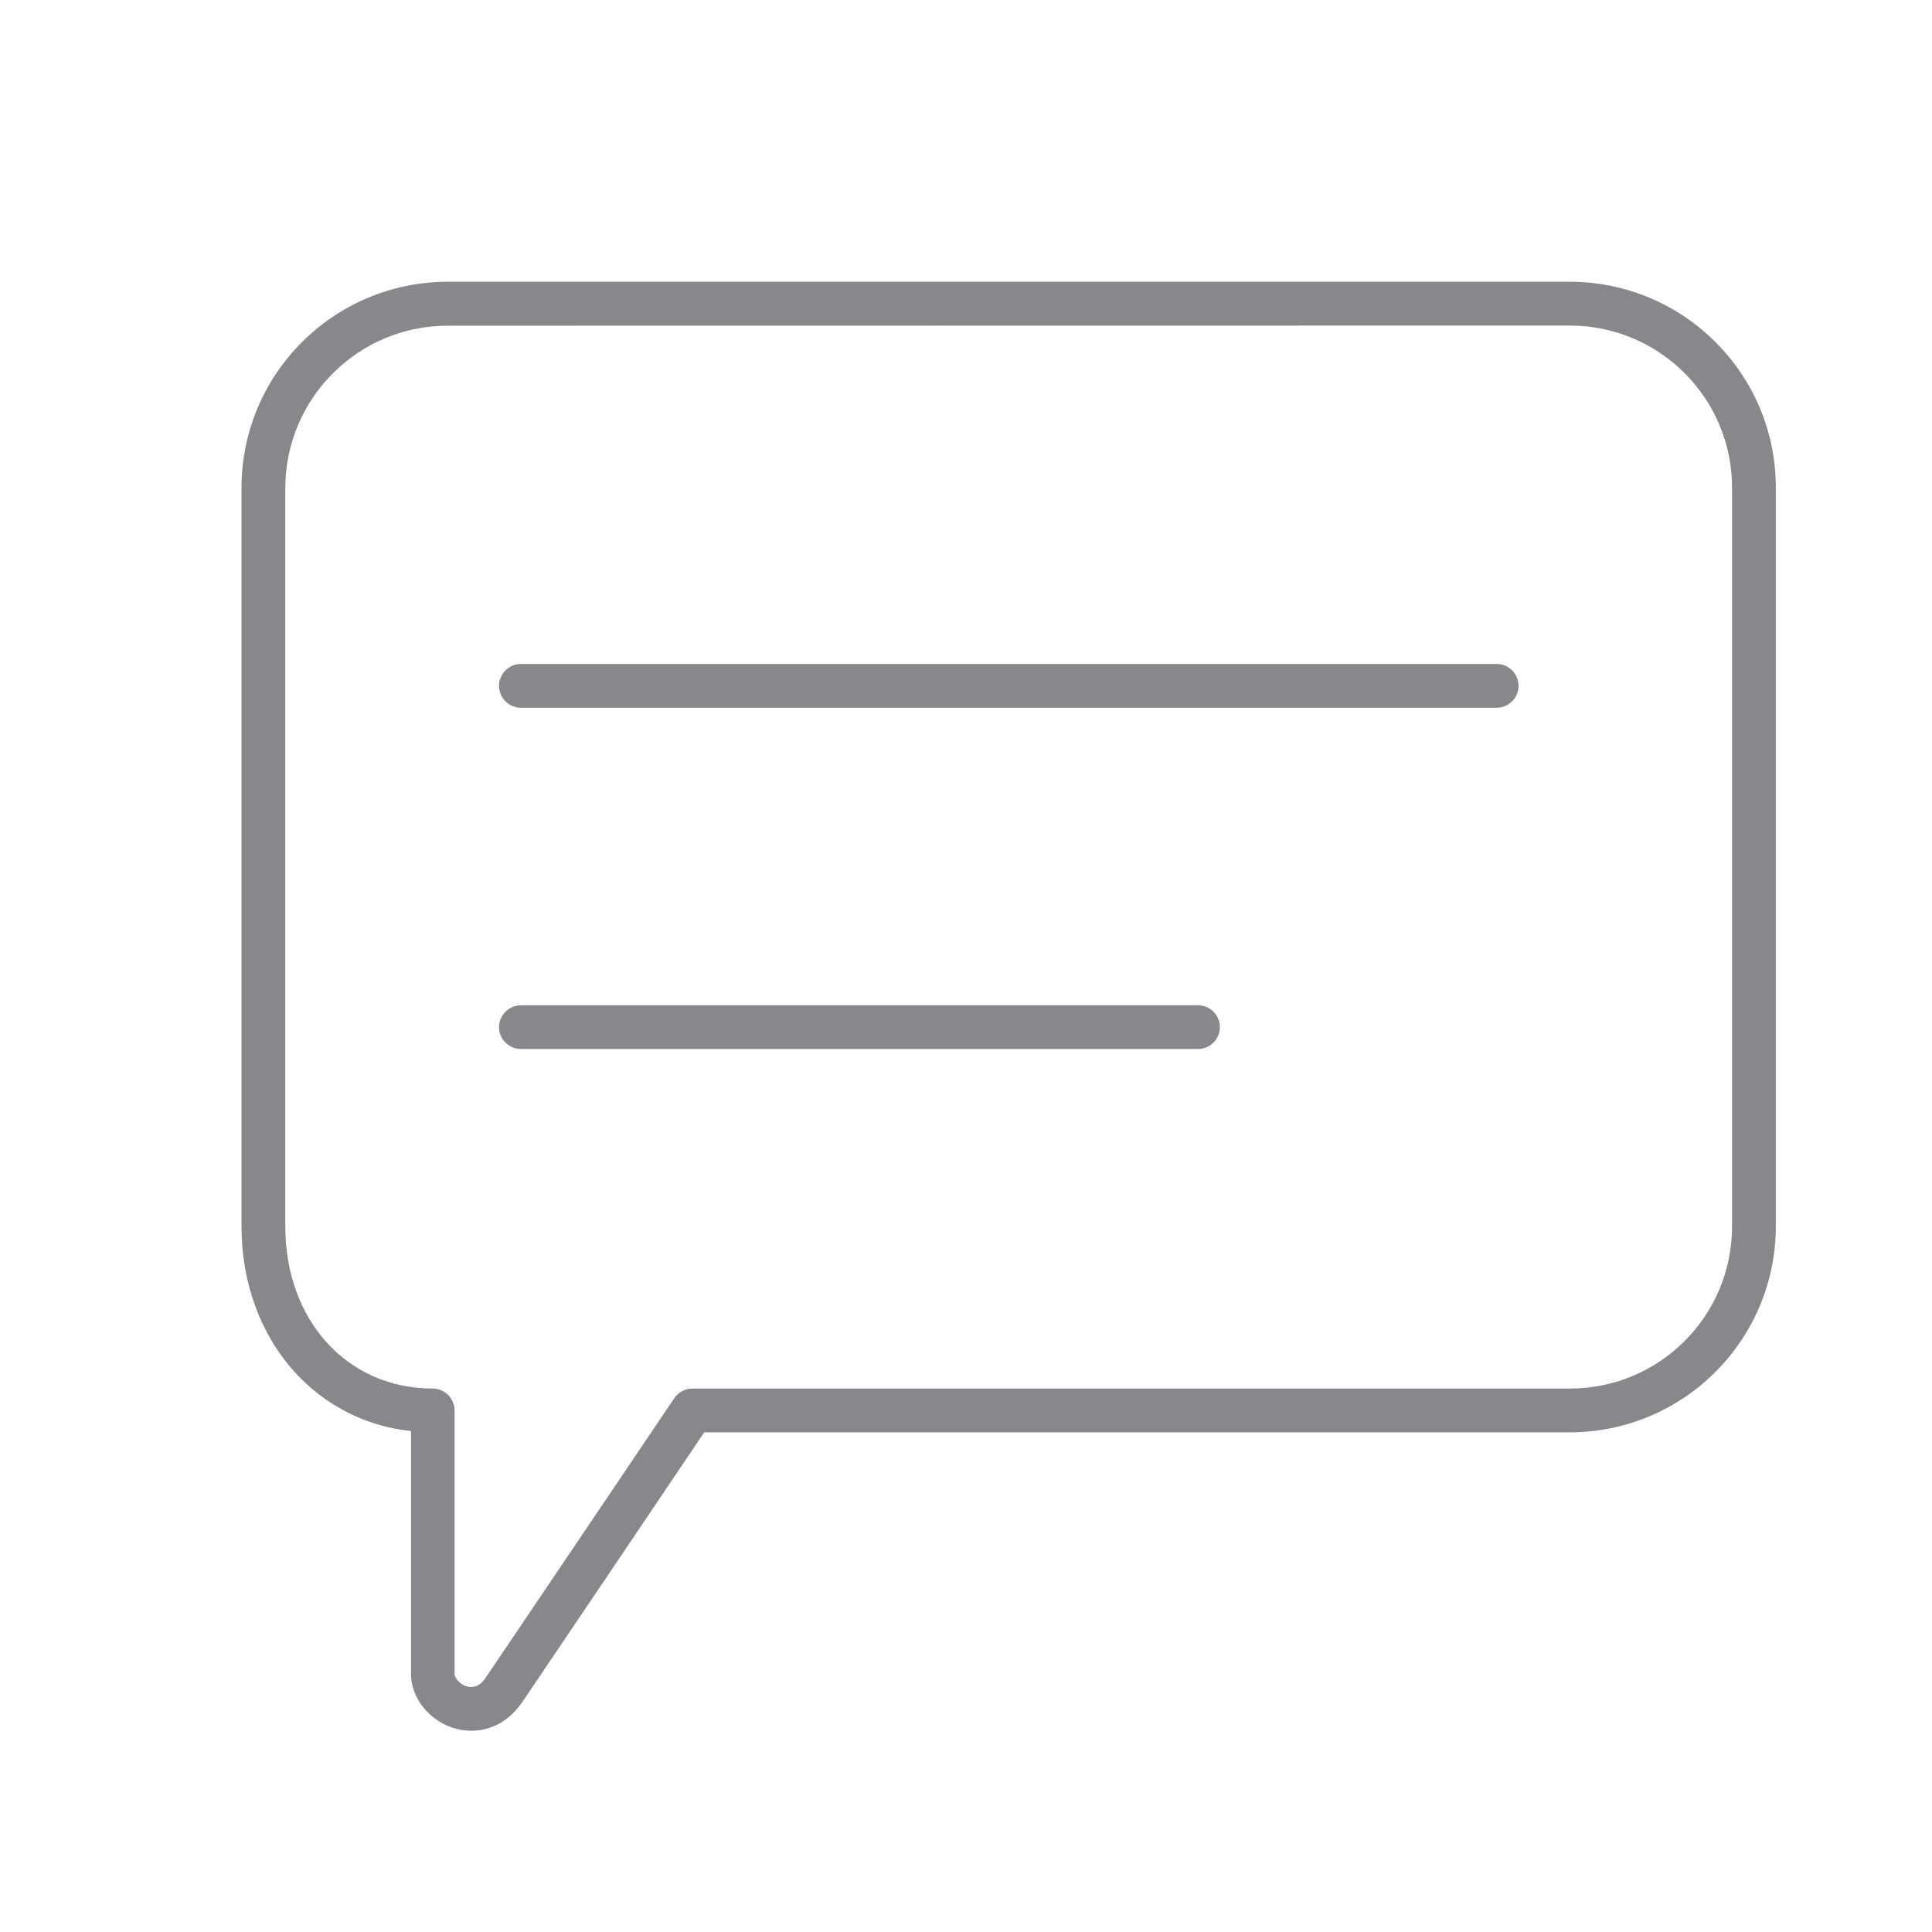 <svg width="24" height="24" viewBox="0 0 24 24" fill="none" xmlns="http://www.w3.org/2000/svg">
<path d="M18.592 8.792H6.471C6.322 8.792 6.199 8.669 6.199 8.52C6.199 8.37 6.322 8.248 6.471 8.248H18.592C18.742 8.248 18.864 8.37 18.864 8.52C18.864 8.669 18.742 8.792 18.592 8.792ZM14.883 13.031H6.471C6.322 13.031 6.199 12.909 6.199 12.76C6.199 12.61 6.322 12.488 6.471 12.488H14.883C15.032 12.488 15.154 12.61 15.154 12.76C15.154 12.909 15.032 13.031 14.883 13.031Z" fill="#86888C"/>
<path d="M5.854 21.5C5.454 21.5 5.106 21.168 5.106 20.793V17.777C4.544 17.72 4.025 17.453 3.65 17.032C3.231 16.564 3 15.926 3 15.236V6.057C3.003 4.644 4.147 3.503 5.56 3.5H19.505C20.916 3.503 22.06 4.647 22.06 6.057V15.236C22.057 16.646 20.916 17.79 19.503 17.793H8.748C8.343 18.396 6.596 20.986 6.49 21.141C6.286 21.438 6.03 21.5 5.854 21.5ZM5.56 4.046C4.449 4.046 3.546 4.949 3.544 6.06V15.236C3.544 16.401 4.313 17.249 5.375 17.249C5.525 17.249 5.647 17.372 5.647 17.521V20.793C5.647 20.856 5.742 20.956 5.851 20.956C5.903 20.956 5.965 20.943 6.038 20.834C6.155 20.663 8.354 17.402 8.376 17.369C8.427 17.293 8.512 17.249 8.601 17.249H19.505C20.617 17.247 21.516 16.347 21.516 15.236V6.057C21.516 4.946 20.614 4.046 19.503 4.044L5.56 4.046Z" fill="#86888C"/>
</svg>
